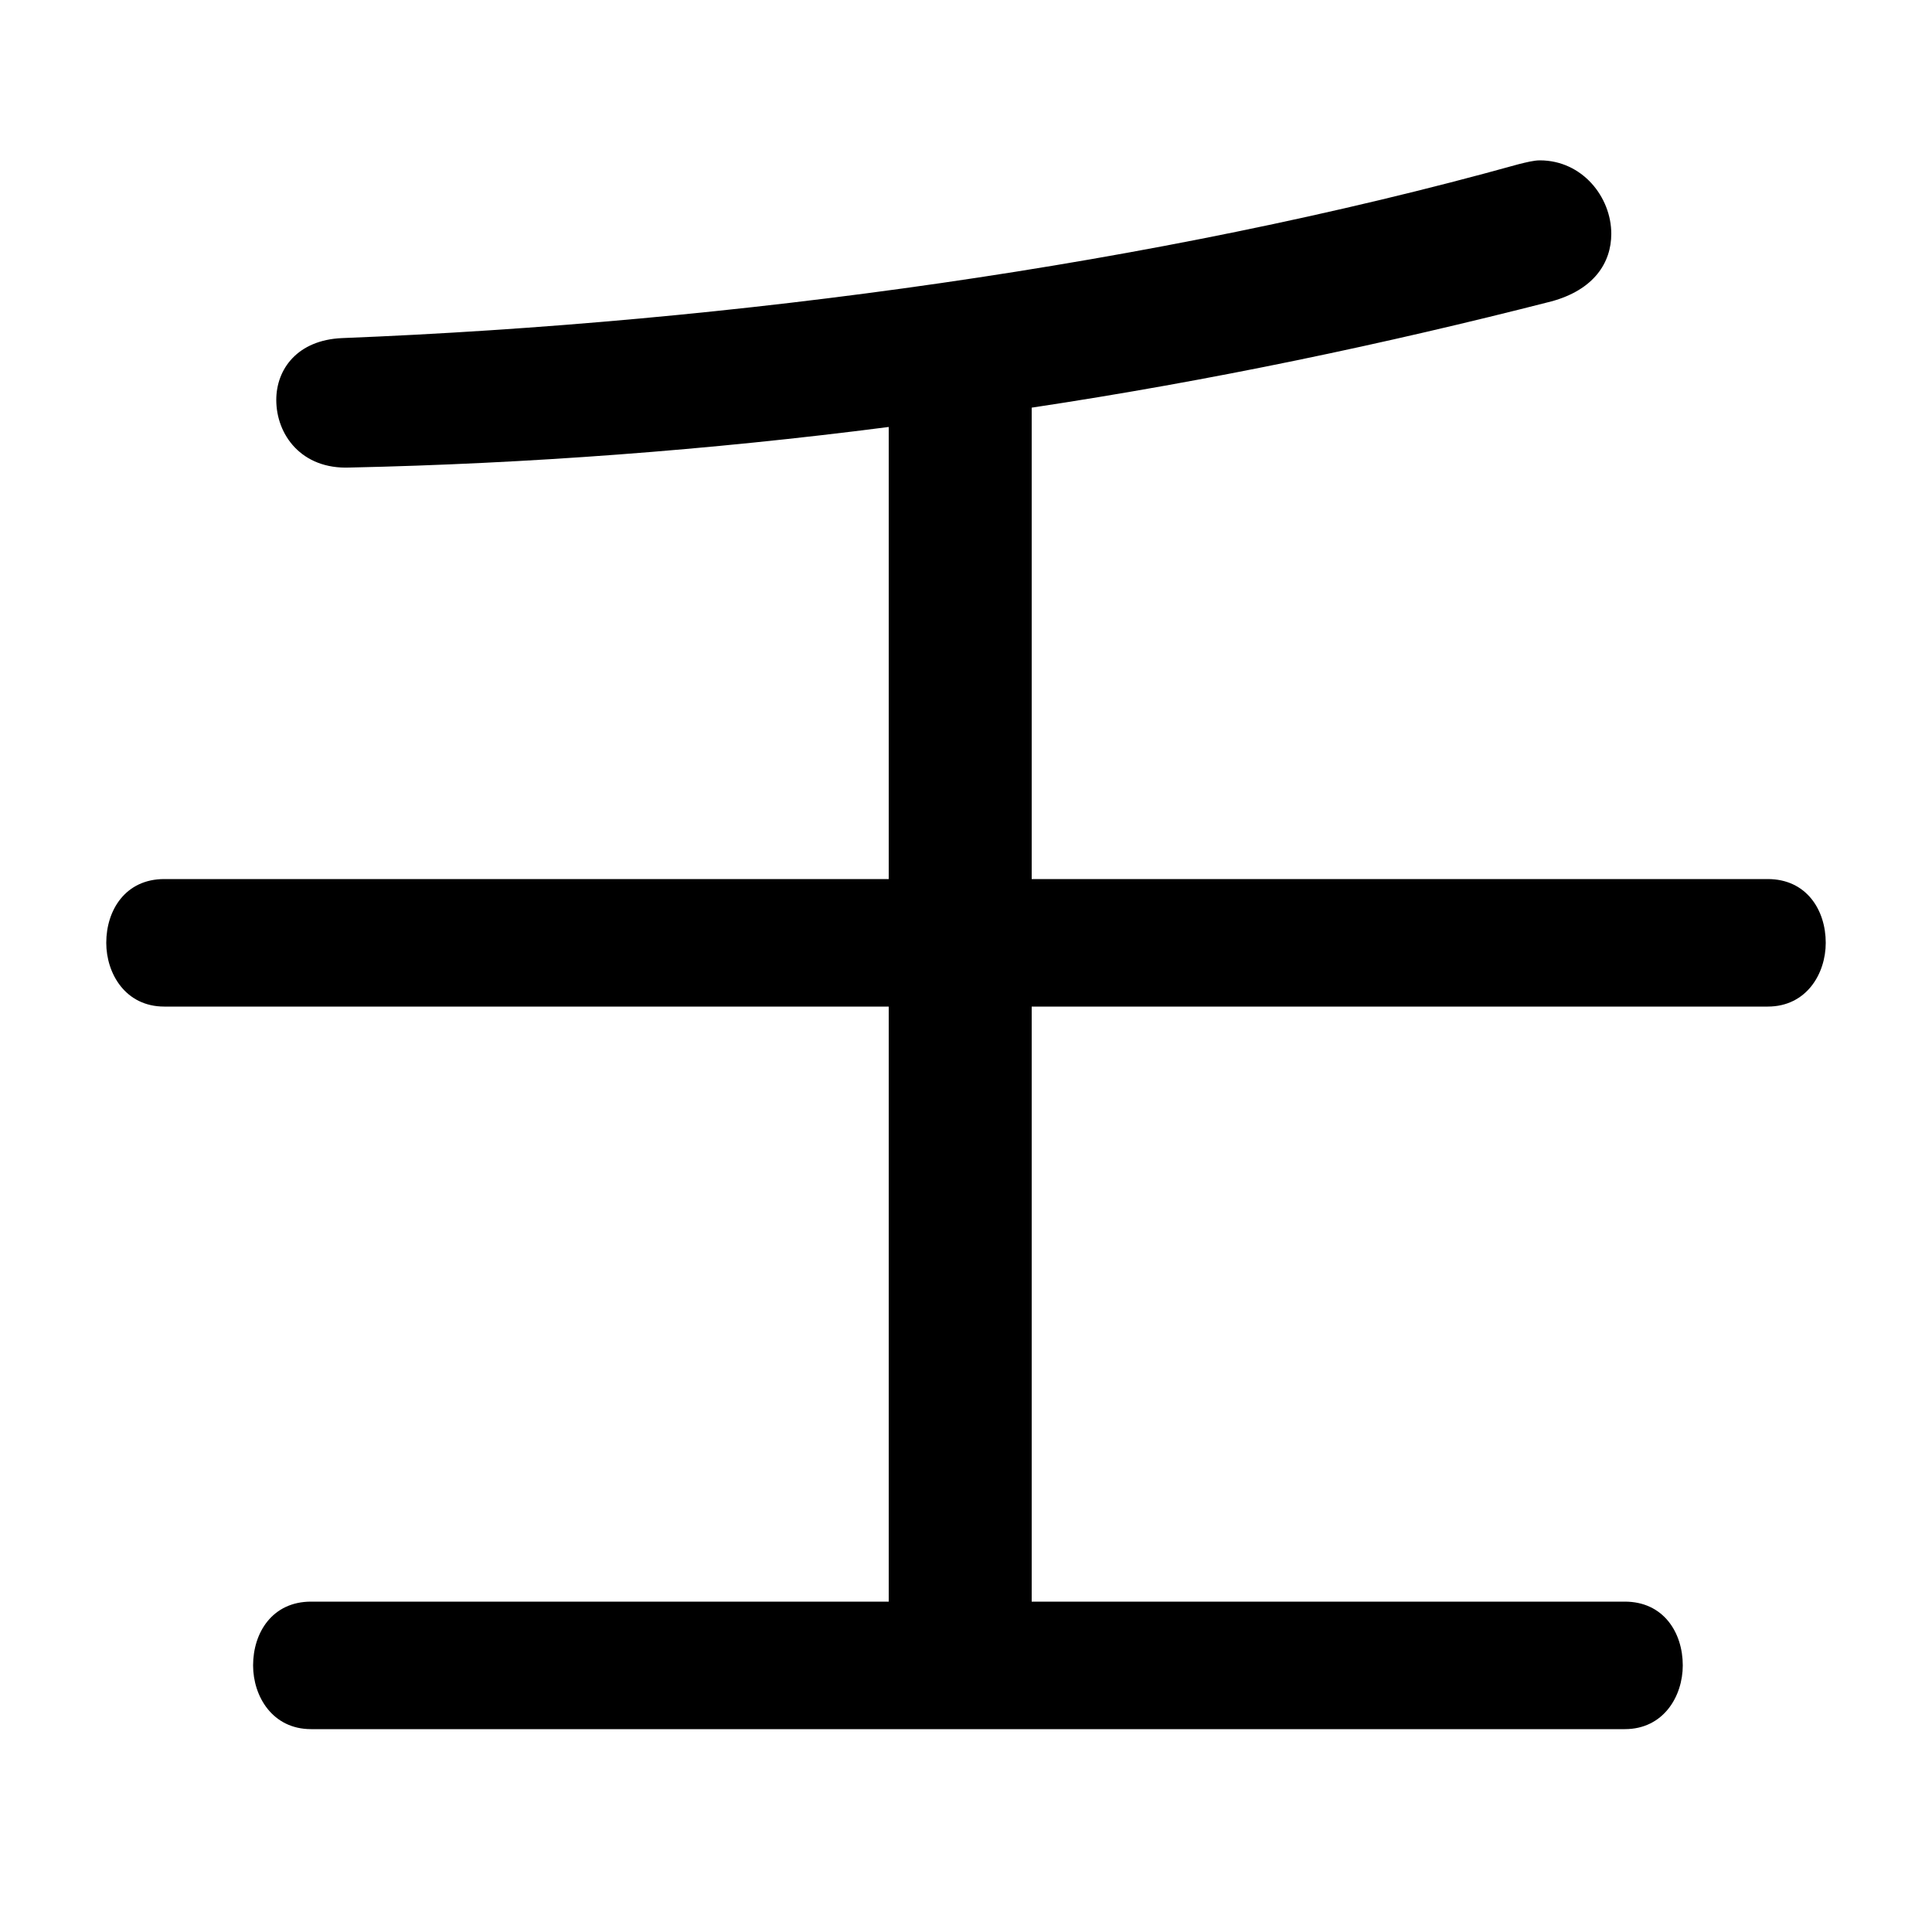 <svg xmlns="http://www.w3.org/2000/svg" viewBox="0 -44.0 50.0 50.0">
    <rect x="0" y="-44.0" width="50.0" height="50.0" fill="#808080" stroke="none"/>
    <g transform="scale(1, -1)">
        <!-- ボディの枠 -->
        <rect x="0" y="-6.0" width="50.0" height="50.0"
            stroke="white" fill="white"/>
        <!-- グリフ座標系の原点 -->
        <circle cx="0" cy="0" r="5" fill="white"/>
        <!-- グリフのアウトライン -->
        <g style="fill:black;stroke:#000000;stroke-width:0;stroke-linecap:round;stroke-linejoin:round;">
        <path d="M 23.0 21.25 L 4.25 21.25 C 3.25 21.25 2.75 20.45 2.75 19.6 C 2.75 18.8 3.25 17.95 4.25 17.95 L 23.0 17.95 L 23.0 2.55 L 8.05 2.55 C 7.05 2.55 6.55 1.75 6.55 0.9 C 6.55 0.1 7.05 -0.75 8.05 -0.75 L 42.05 -0.75 C 43.05 -0.75 43.55 0.1 43.55 0.9 C 43.55 1.75 43.05 2.55 42.05 2.55 L 26.7 2.55 L 26.7 17.95 L 45.75 17.95 C 46.75 17.95 47.25 18.8 47.25 19.6 C 47.25 20.45 46.75 21.25 45.75 21.25 L 26.7 21.25 L 26.7 33.45 C 31.35 34.15 35.85 35.1 40.15 36.2 C 41.25 36.5 41.7 37.2 41.7 37.95 C 41.7 38.9 40.95 39.85 39.85 39.85 C 39.7 39.85 39.5 39.8 39.3 39.75 C 29.95 37.15 18.95 35.65 8.85 35.25 C 7.7 35.2 7.15 34.45 7.15 33.65 C 7.15 32.75 7.8 31.85 9.05 31.9 C 13.65 32.0 18.35 32.35 23.0 32.95 Z"/>
    </g>
    </g>
</svg>
